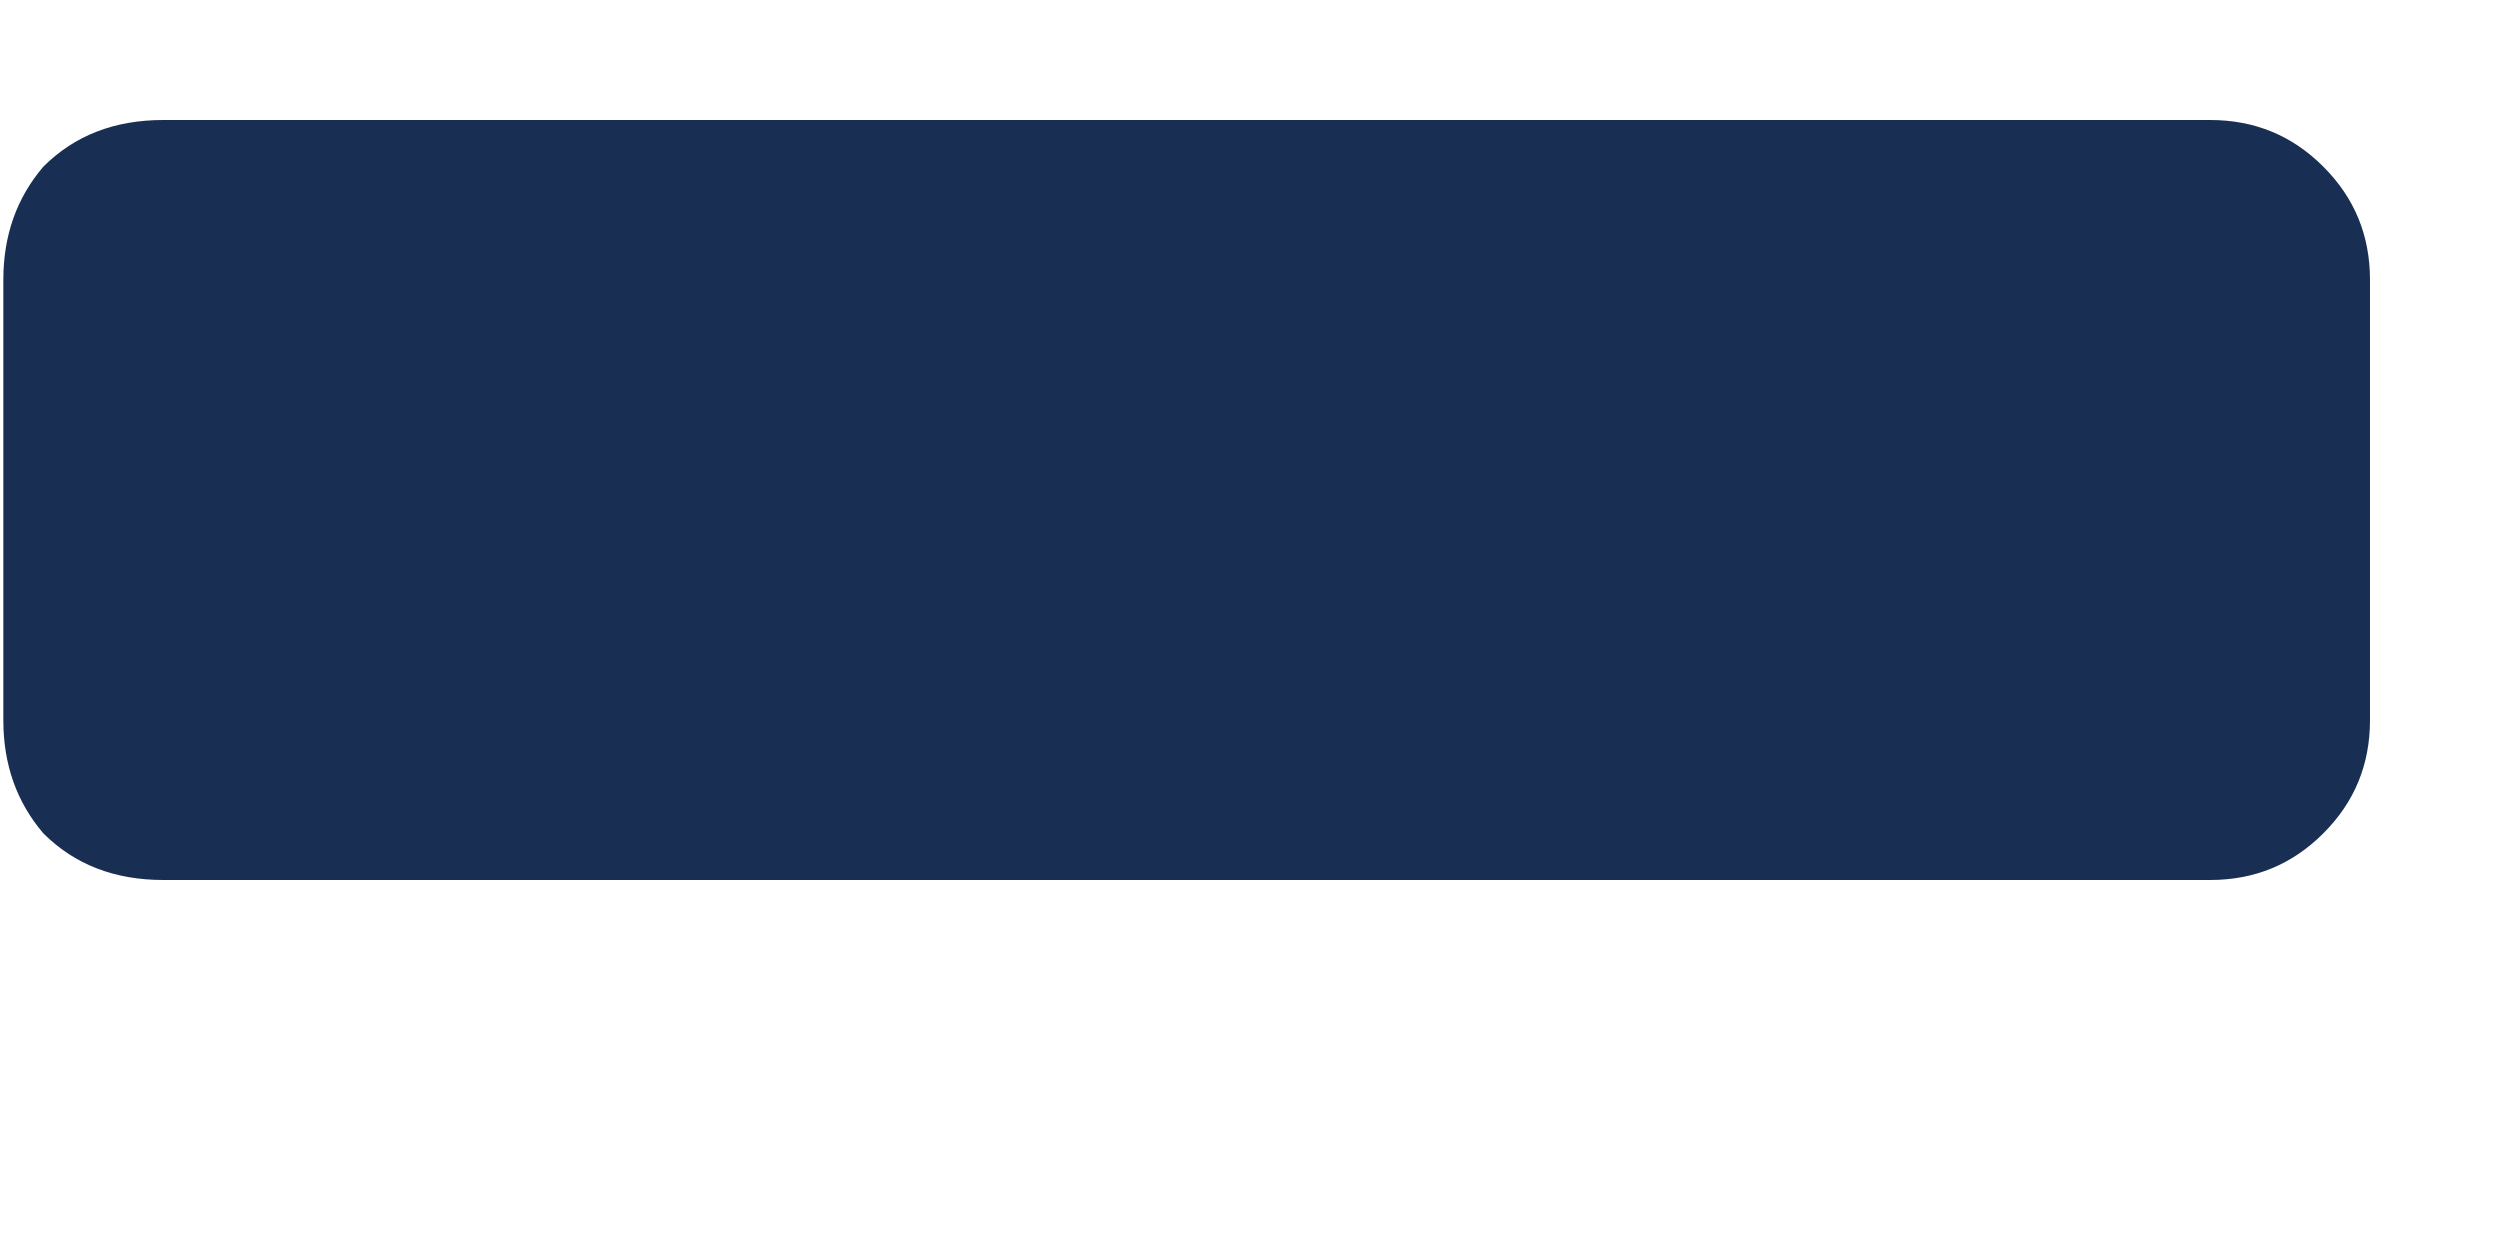 <svg width="6" height="3" viewBox="0 0 6 3" fill="none" xmlns="http://www.w3.org/2000/svg">
<path d="M0.392 2.112C0.275 2.112 0.179 2.075 0.104 2C0.04 1.925 0.008 1.835 0.008 1.728V0.672C0.008 0.565 0.04 0.475 0.104 0.4C0.179 0.325 0.275 0.288 0.392 0.288H5.304C5.411 0.288 5.501 0.325 5.576 0.4C5.651 0.475 5.688 0.565 5.688 0.672V1.728C5.688 1.835 5.651 1.925 5.576 2C5.501 2.075 5.411 2.112 5.304 2.112H0.392Z" fill="#182F53"/>
</svg>

